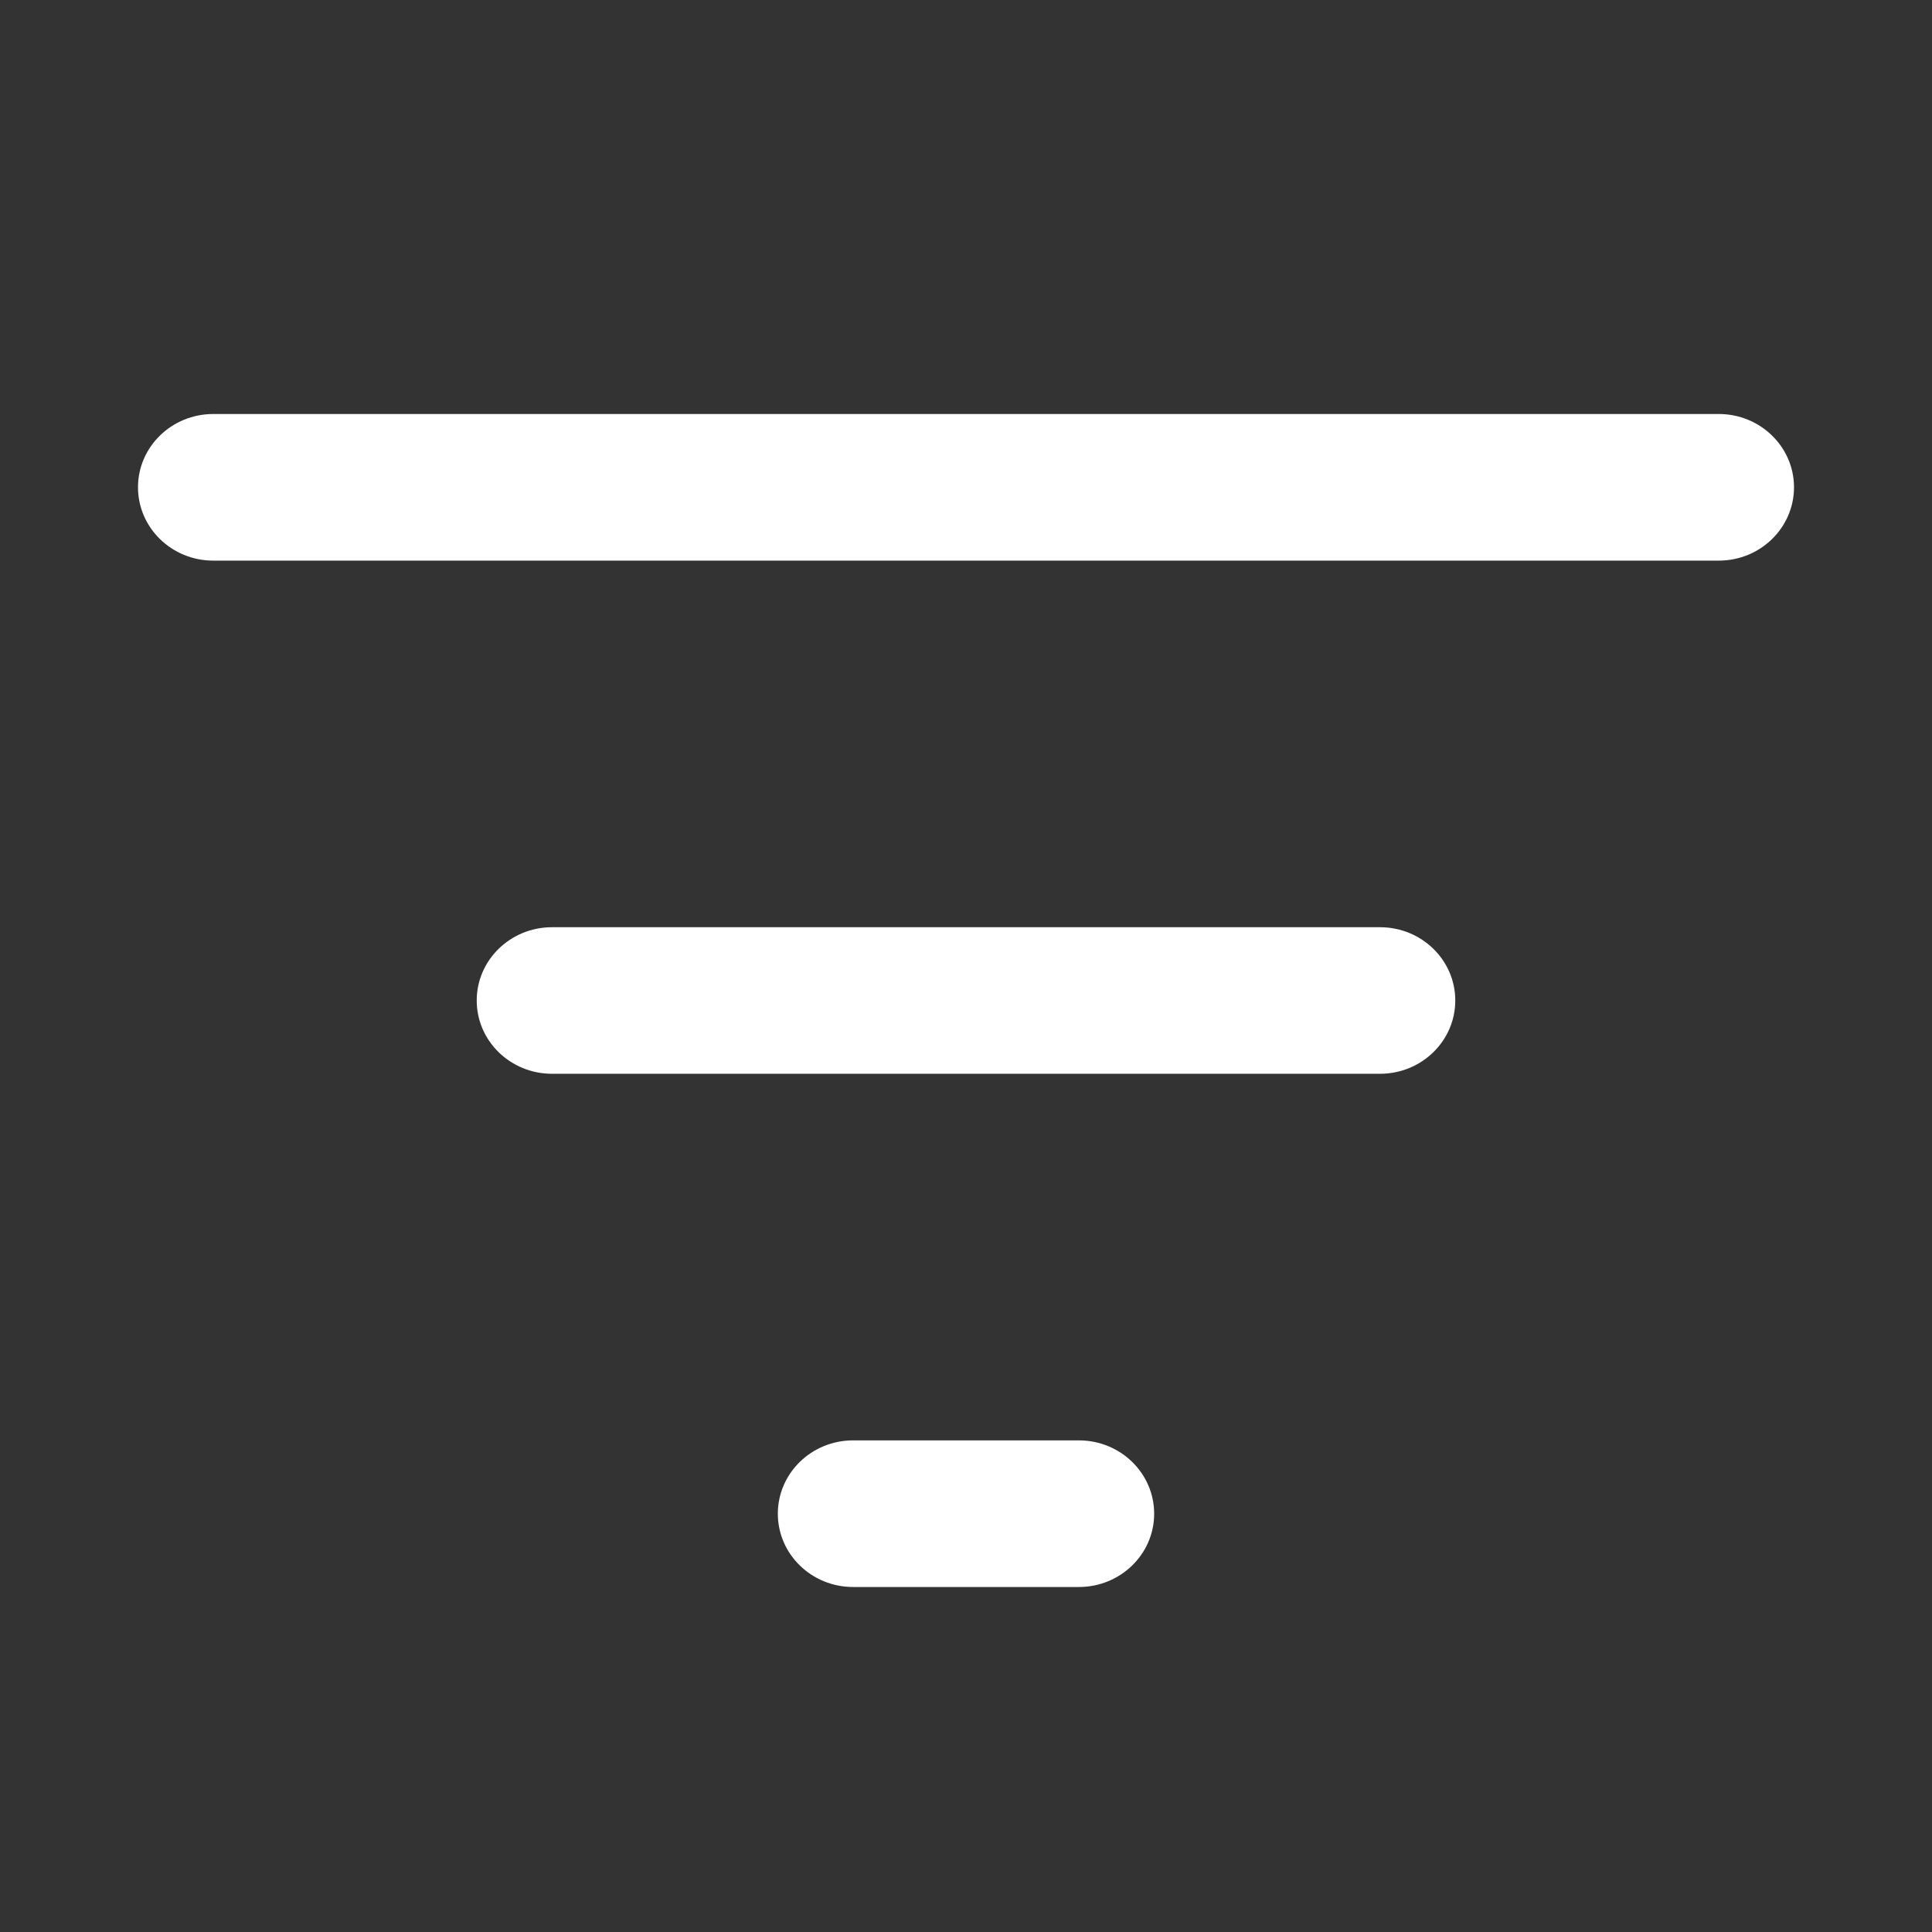 <?xml version="1.0" ?><svg fill="#fff" height="28" viewBox="0 0 28 28" width="28" xmlns="http://www.w3.org/2000/svg"><rect x="0" y="0" width="28" height="28" fill="#333333" stroke="none"/><path d="M2 7.062C2 6.476 2.488 6 3.091 6H24.909C25.512 6 26 6.476 26 7.062C26 7.649 25.512 8.125 24.909 8.125H3.091C2.488 8.125 2 7.649 2 7.062Z" fill="#fff"/><path d="M6.909 14.5C6.909 13.913 7.398 13.438 8 13.438H20C20.602 13.438 21.091 13.913 21.091 14.5C21.091 15.087 20.602 15.562 20 15.562H8C7.398 15.562 6.909 15.087 6.909 14.5Z" fill="#fff"/><path d="M12.364 20.875C11.761 20.875 11.273 21.351 11.273 21.938C11.273 22.524 11.761 23 12.364 23H15.636C16.239 23 16.727 22.524 16.727 21.938C16.727 21.351 16.239 20.875 15.636 20.875H12.364Z" fill="#fff"/></svg>